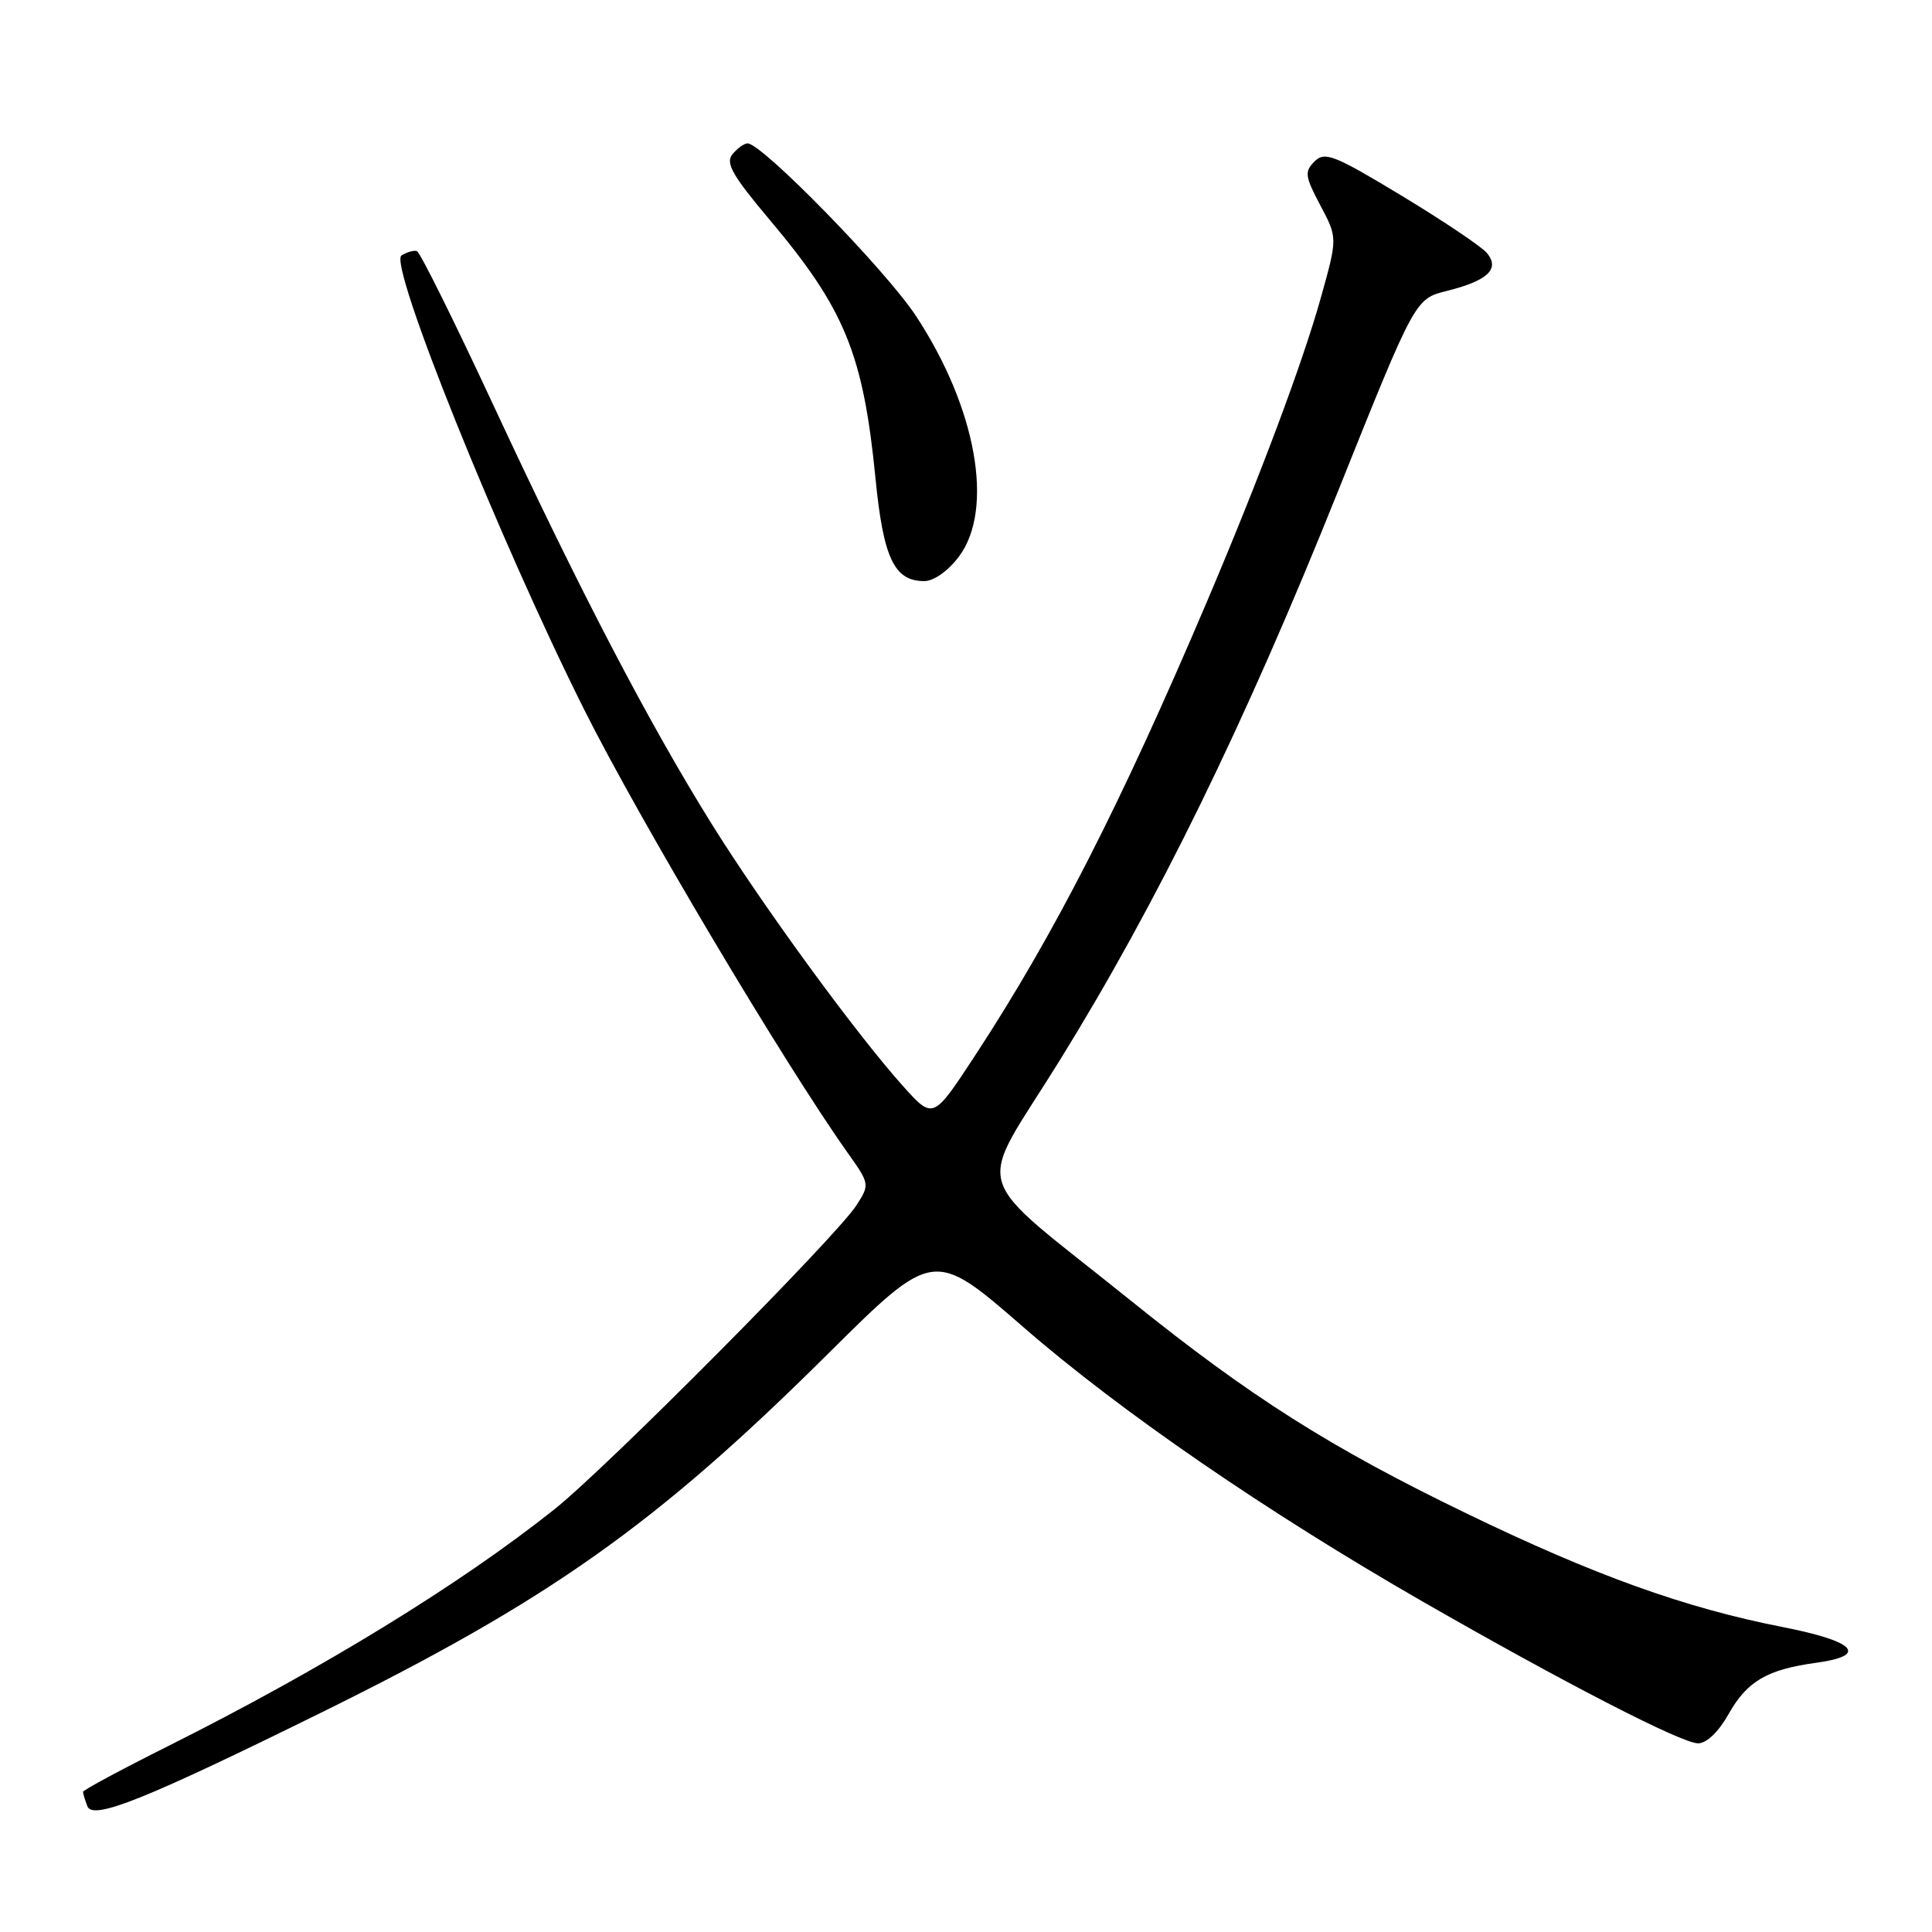 <?xml version="1.0" encoding="UTF-8" standalone="no"?>
<!DOCTYPE svg PUBLIC "-//W3C//DTD SVG 1.1//EN" "http://www.w3.org/Graphics/SVG/1.1/DTD/svg11.dtd" >
<svg xmlns="http://www.w3.org/2000/svg" xmlns:xlink="http://www.w3.org/1999/xlink" version="1.1" viewBox="0 0 256 256">
 <g >
 <path fill="currentColor"
d=" M 42.50 226.96 C 72.75 212.05 86.86 202.07 109.60 179.50 C 123.70 165.50 123.70 165.50 135.60 175.85 C 148.45 187.02 167.82 200.33 188.50 212.21 C 207.29 223.00 222.83 231.00 225.00 231.00 C 226.14 231.00 227.73 229.47 229.06 227.10 C 231.50 222.77 234.15 221.22 240.63 220.33 C 247.63 219.37 245.89 217.49 236.25 215.60 C 223.26 213.06 211.28 208.75 194.26 200.51 C 176.30 191.82 165.69 185.10 150.00 172.47 C 128.03 154.78 129.19 158.63 140.40 140.54 C 153.37 119.59 164.90 96.02 177.31 65.05 C 187.51 39.59 187.51 39.59 191.71 38.55 C 197.13 37.20 198.78 35.64 197.03 33.53 C 196.32 32.68 191.23 29.26 185.72 25.93 C 176.77 20.52 175.54 20.04 174.18 21.39 C 172.83 22.74 172.91 23.36 174.95 27.21 C 177.24 31.52 177.24 31.52 175.00 39.51 C 172.61 48.06 166.90 63.30 160.02 79.50 C 148.52 106.56 139.69 123.87 129.16 139.93 C 123.64 148.35 123.64 148.35 119.67 143.93 C 113.44 136.99 101.10 120.09 94.31 109.19 C 85.95 95.78 76.75 78.14 65.42 53.78 C 60.23 42.63 55.65 33.39 55.24 33.27 C 54.84 33.14 53.92 33.40 53.20 33.85 C 51.44 34.97 66.20 71.66 77.41 94.03 C 84.71 108.61 103.90 140.88 112.29 152.71 C 115.25 156.88 115.26 156.95 113.48 159.71 C 110.80 163.87 80.42 194.45 73.50 199.96 C 60.96 209.95 42.72 221.13 22.25 231.38 C 16.06 234.48 11.00 237.20 11.00 237.43 C 11.00 237.65 11.26 238.51 11.58 239.34 C 12.30 241.21 19.15 238.47 42.50 226.96 Z  M 127.06 73.75 C 131.78 67.46 129.38 54.03 121.36 41.85 C 117.36 35.78 100.98 19.00 99.06 19.00 C 98.61 19.00 97.71 19.64 97.06 20.43 C 96.09 21.59 97.04 23.25 102.03 29.18 C 111.95 40.96 114.39 46.94 116.01 63.41 C 117.05 73.96 118.49 77.00 122.47 77.00 C 123.73 77.00 125.63 75.66 127.06 73.75 Z "/>
</g>
</svg>